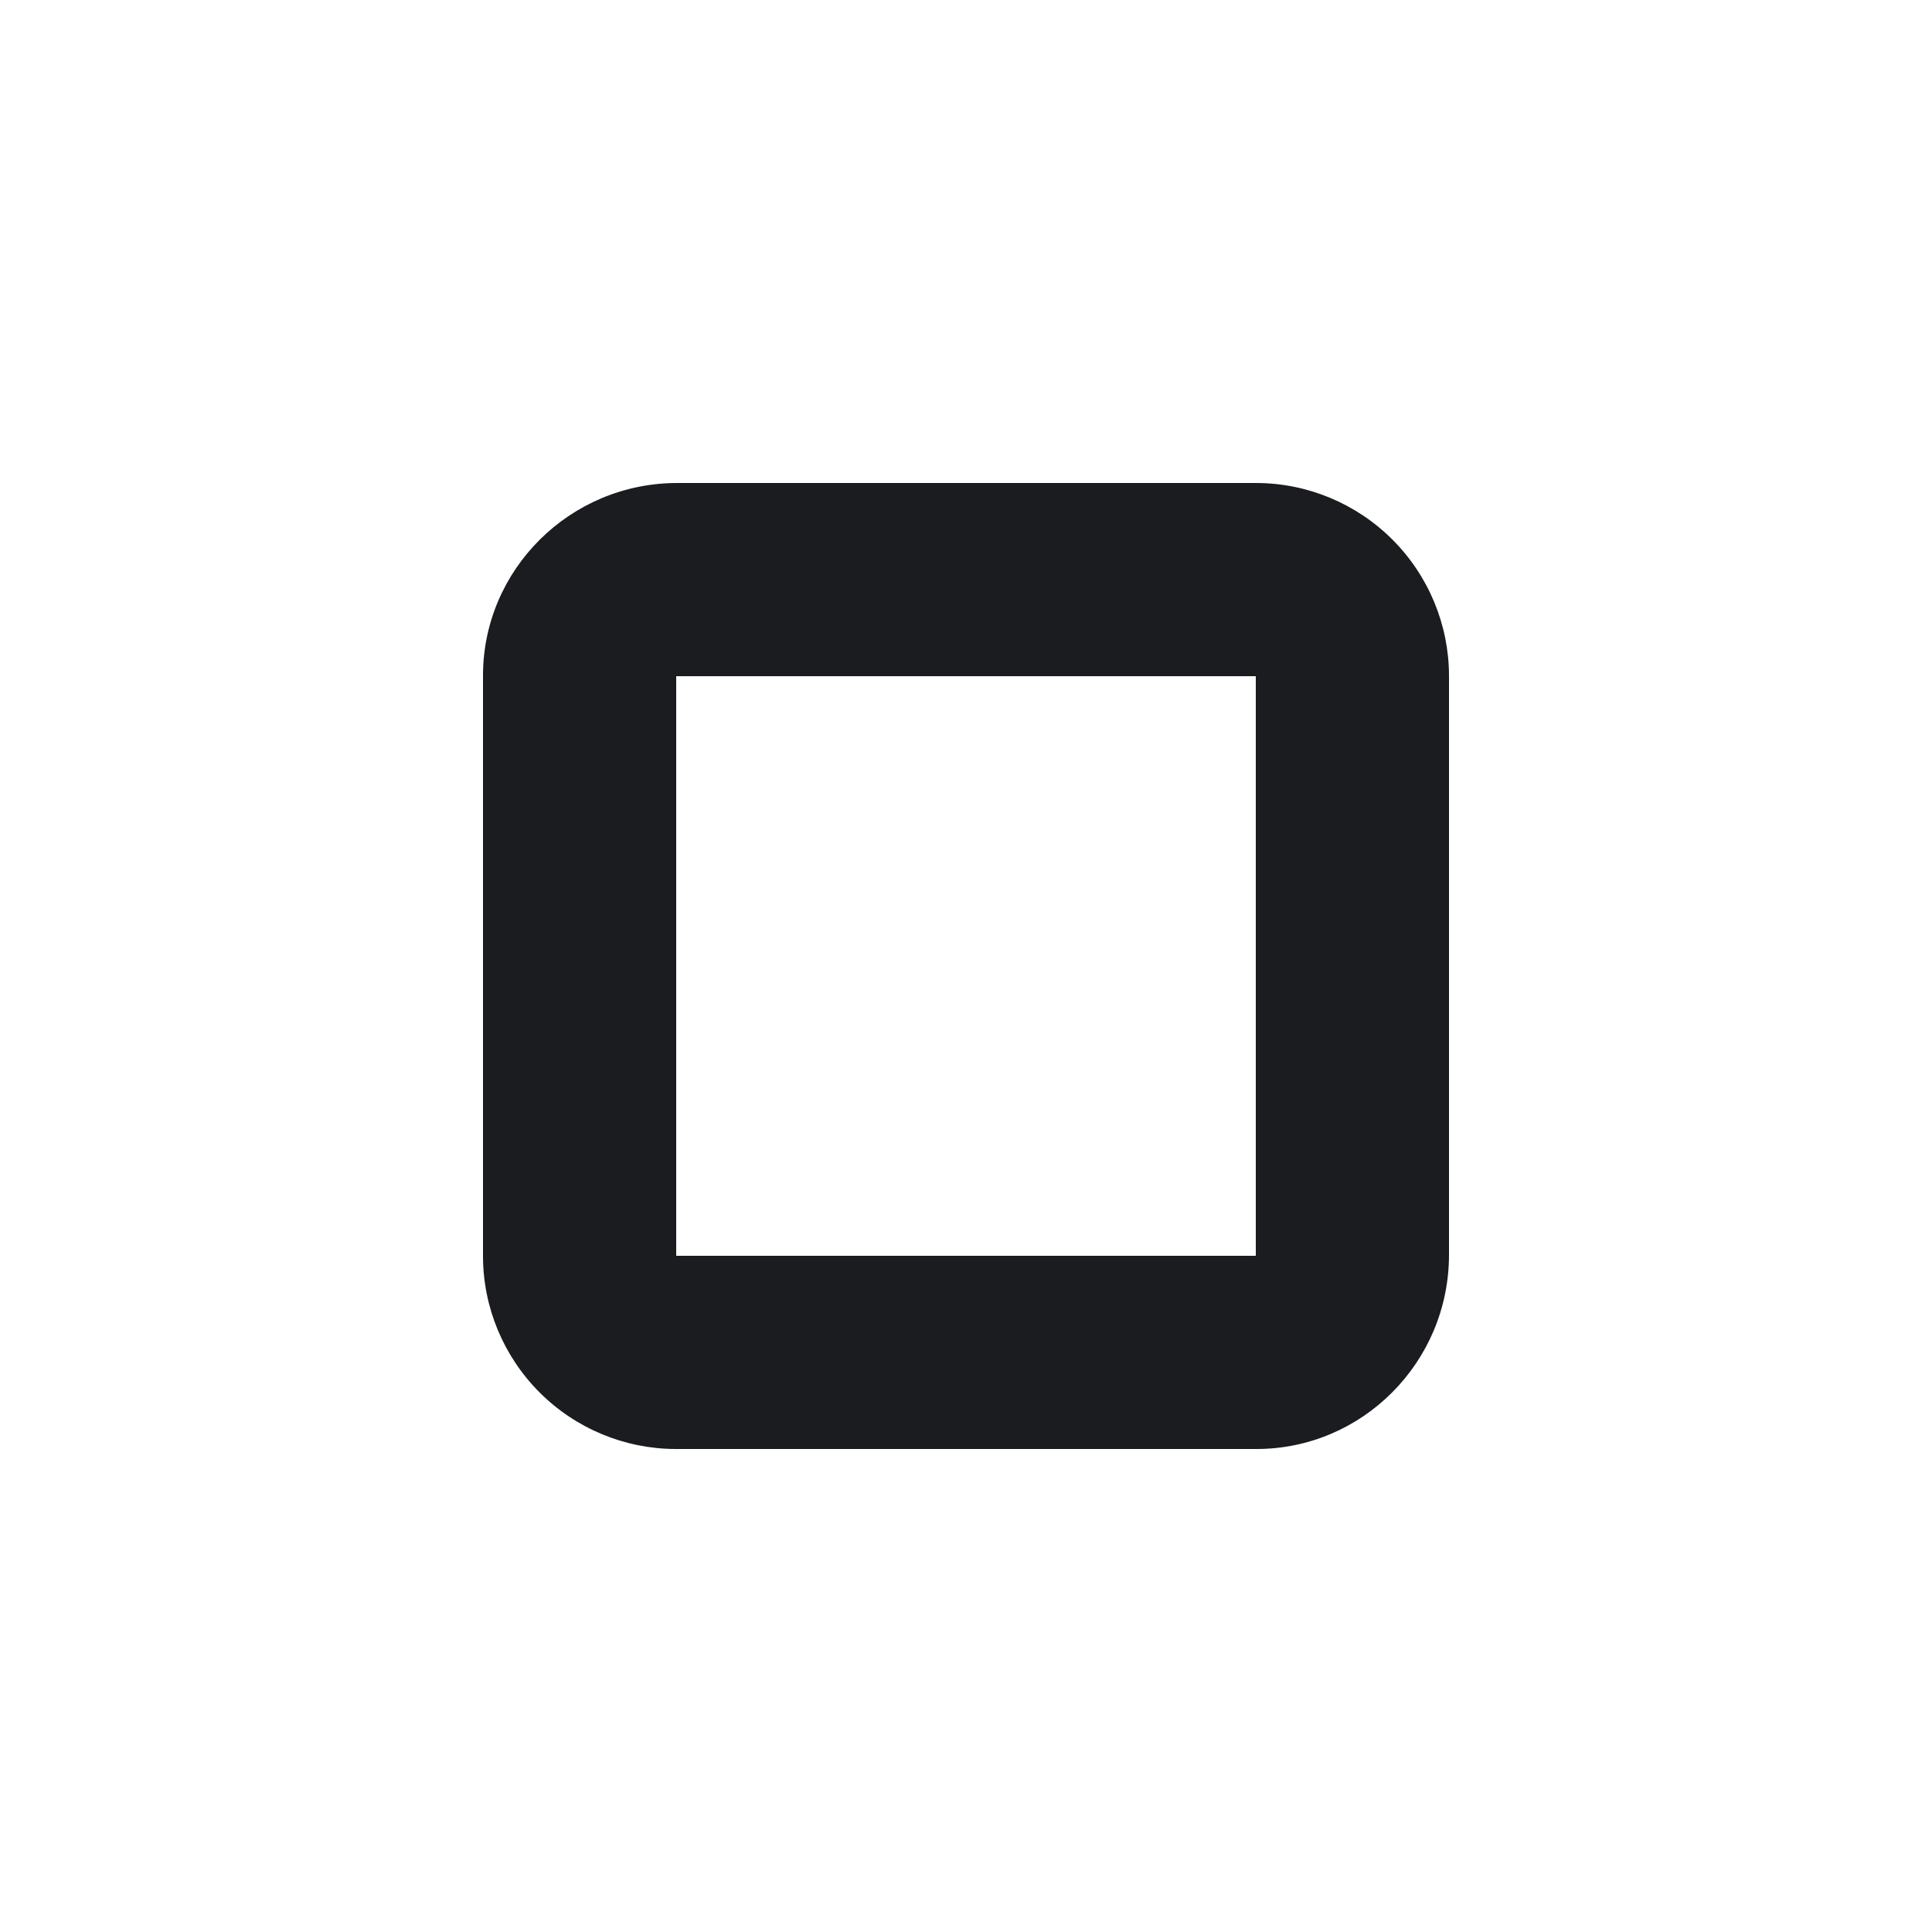 <svg width="14" height="14" viewBox="0 0 14 14" fill="none" xmlns="http://www.w3.org/2000/svg">
<g clip-path="url(#clip0_2202_484)">
<path fill-rule="evenodd" clip-rule="evenodd" d="M9.105 3.5C9.475 3.501 9.829 3.649 10.09 3.91C10.351 4.171 10.499 4.525 10.5 4.895V9.092C10.5 9.872 9.871 10.5 9.105 10.5H4.895C4.525 10.499 4.171 10.351 3.91 10.09C3.649 9.829 3.501 9.475 3.5 9.105V4.895C3.5 4.129 4.129 3.5 4.908 3.5H9.105ZM9.1 4.9H4.9V9.1H9.1V4.9Z" fill="#1A1C1F"/>
</g>
<defs>
<clipPath id="clip0_2202_484">
<rect width="14" height="14" fill="white"/>
</clipPath>
</defs>
</svg>
